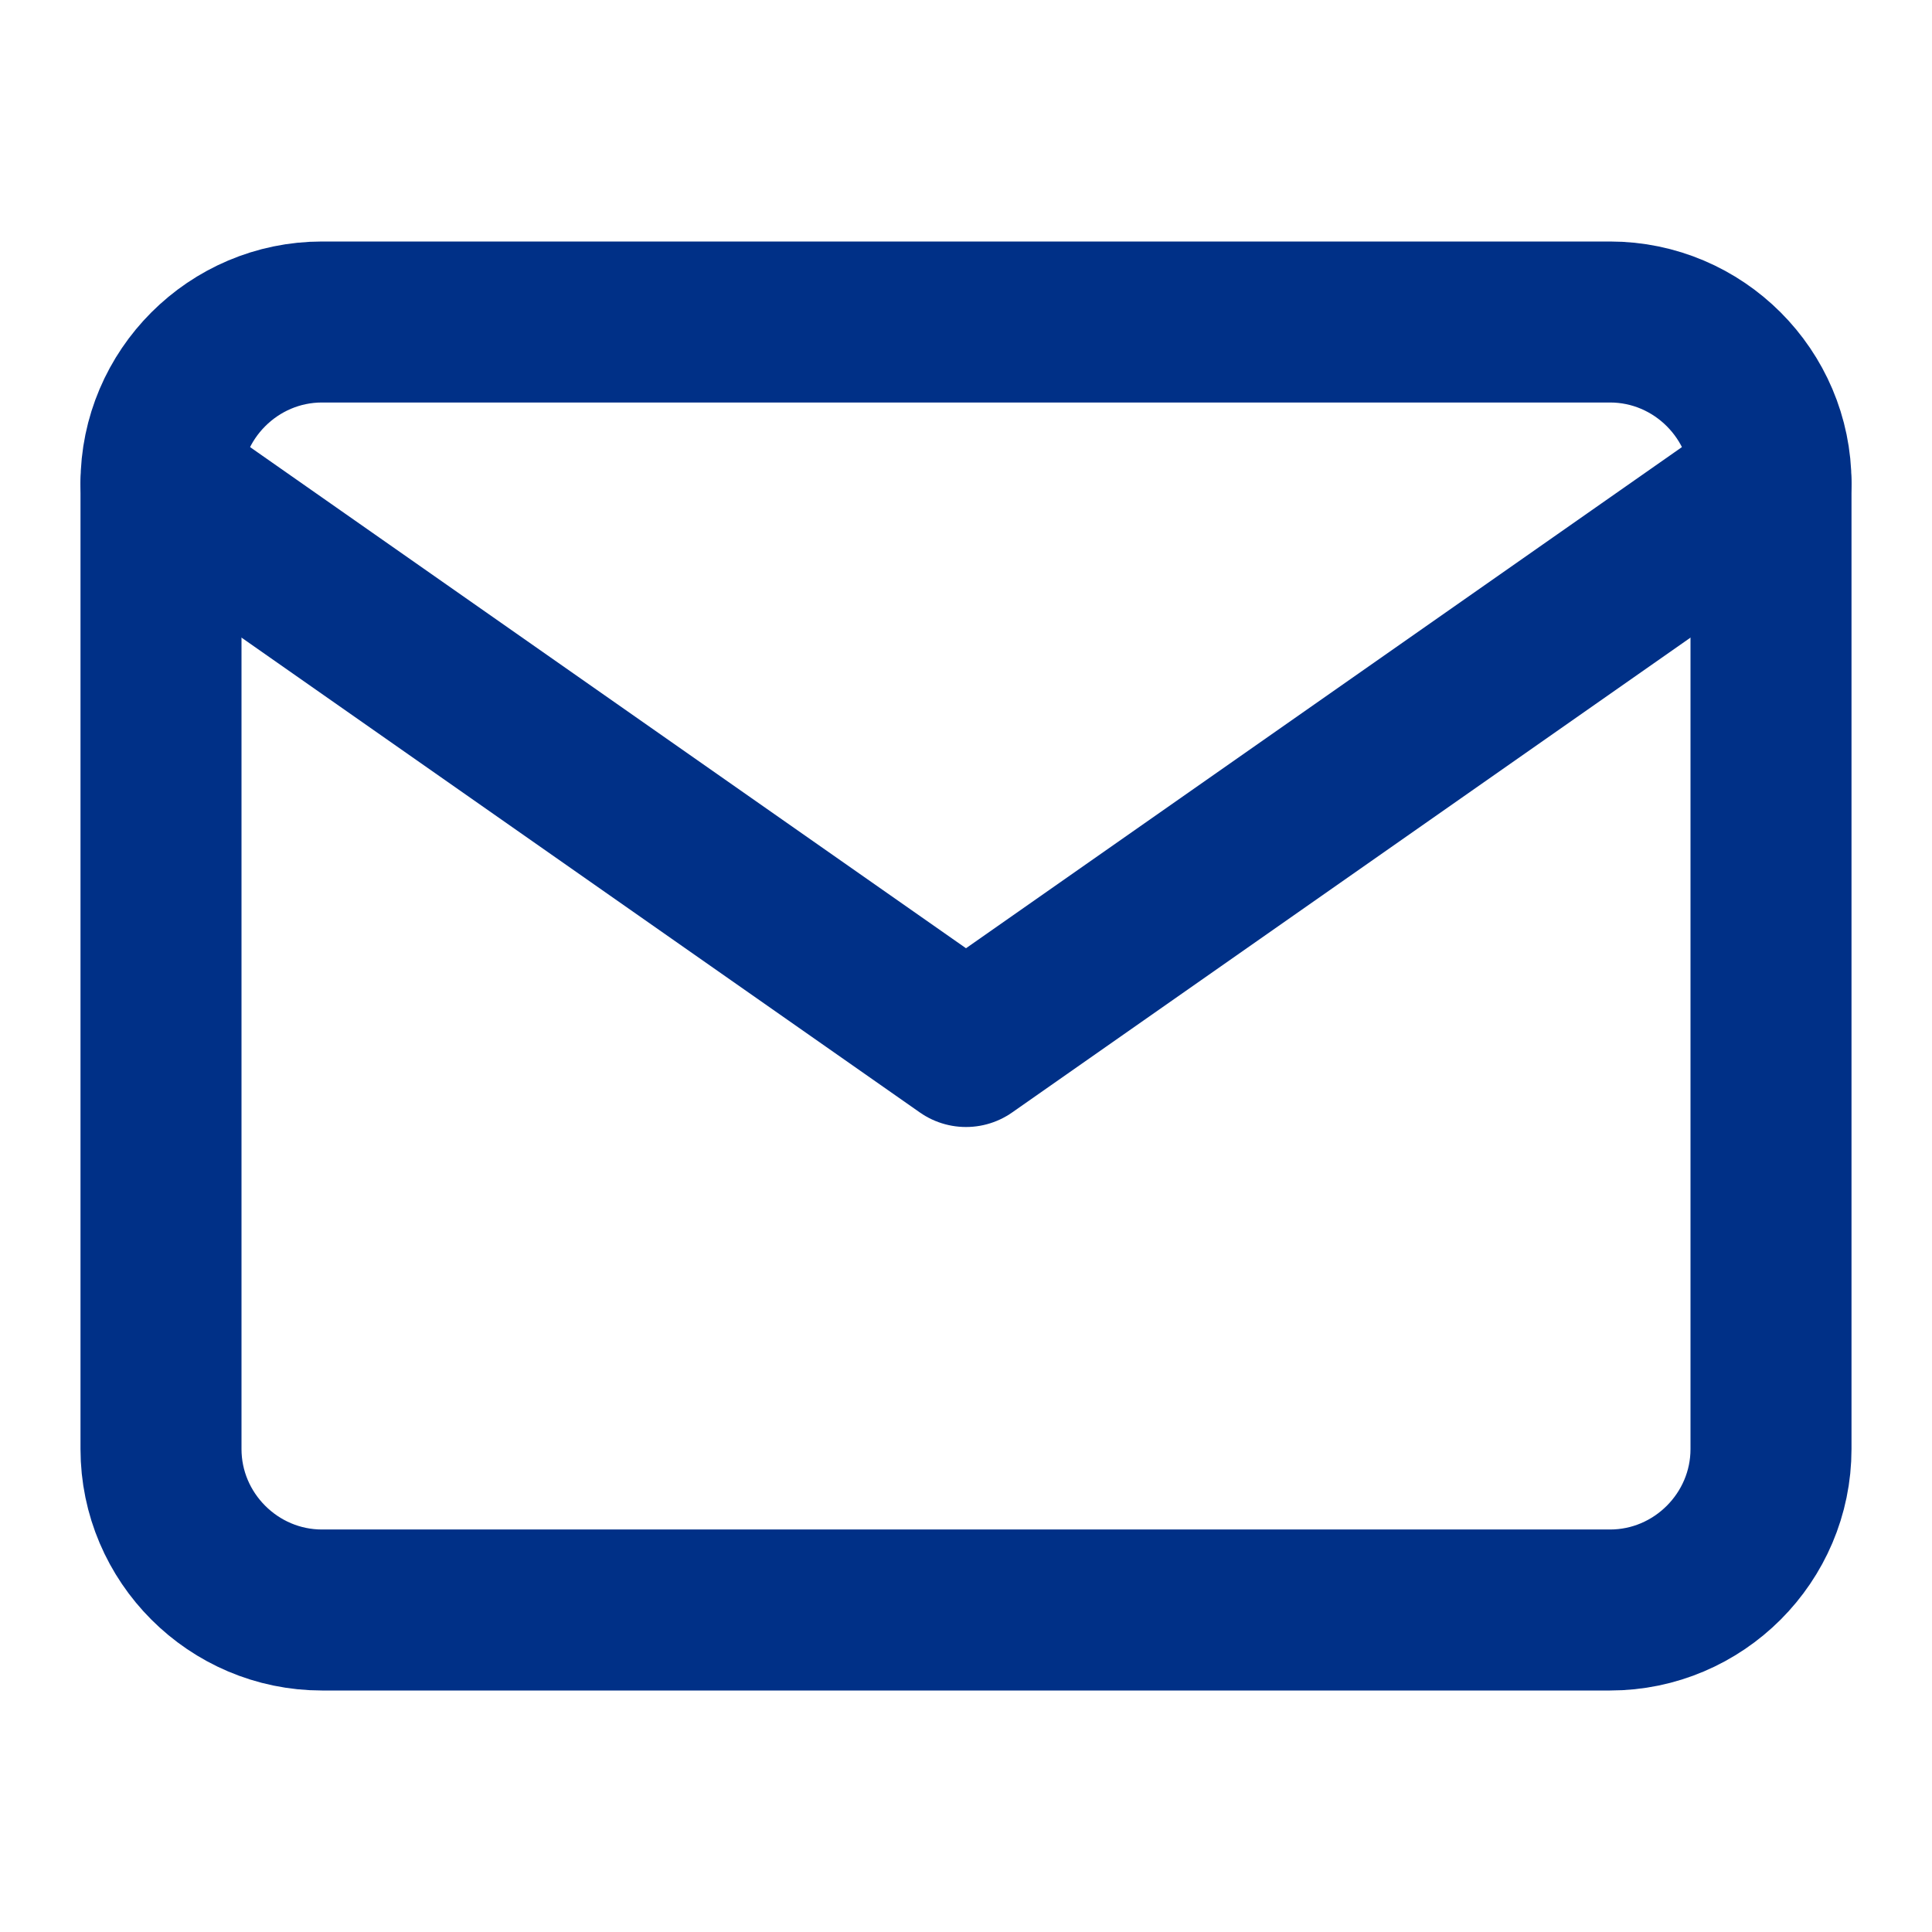 <svg width="24" height="24" viewBox="0 0 24 24" fill="none" xmlns="http://www.w3.org/2000/svg">
<path d="M4 4H20C21.1 4 22 4.9 22 6V18C22 19.1 21.1 20 20 20H4C2.9 20 2 19.1 2 18V6C2 4.9 2.9 4 4 4Z" stroke="#003087" stroke-width="2" stroke-linecap="round" stroke-linejoin="round"/>
<path d="M22 6L12 13L2 6" stroke="#003087" stroke-width="2" stroke-linecap="round" stroke-linejoin="round"/>
</svg>
